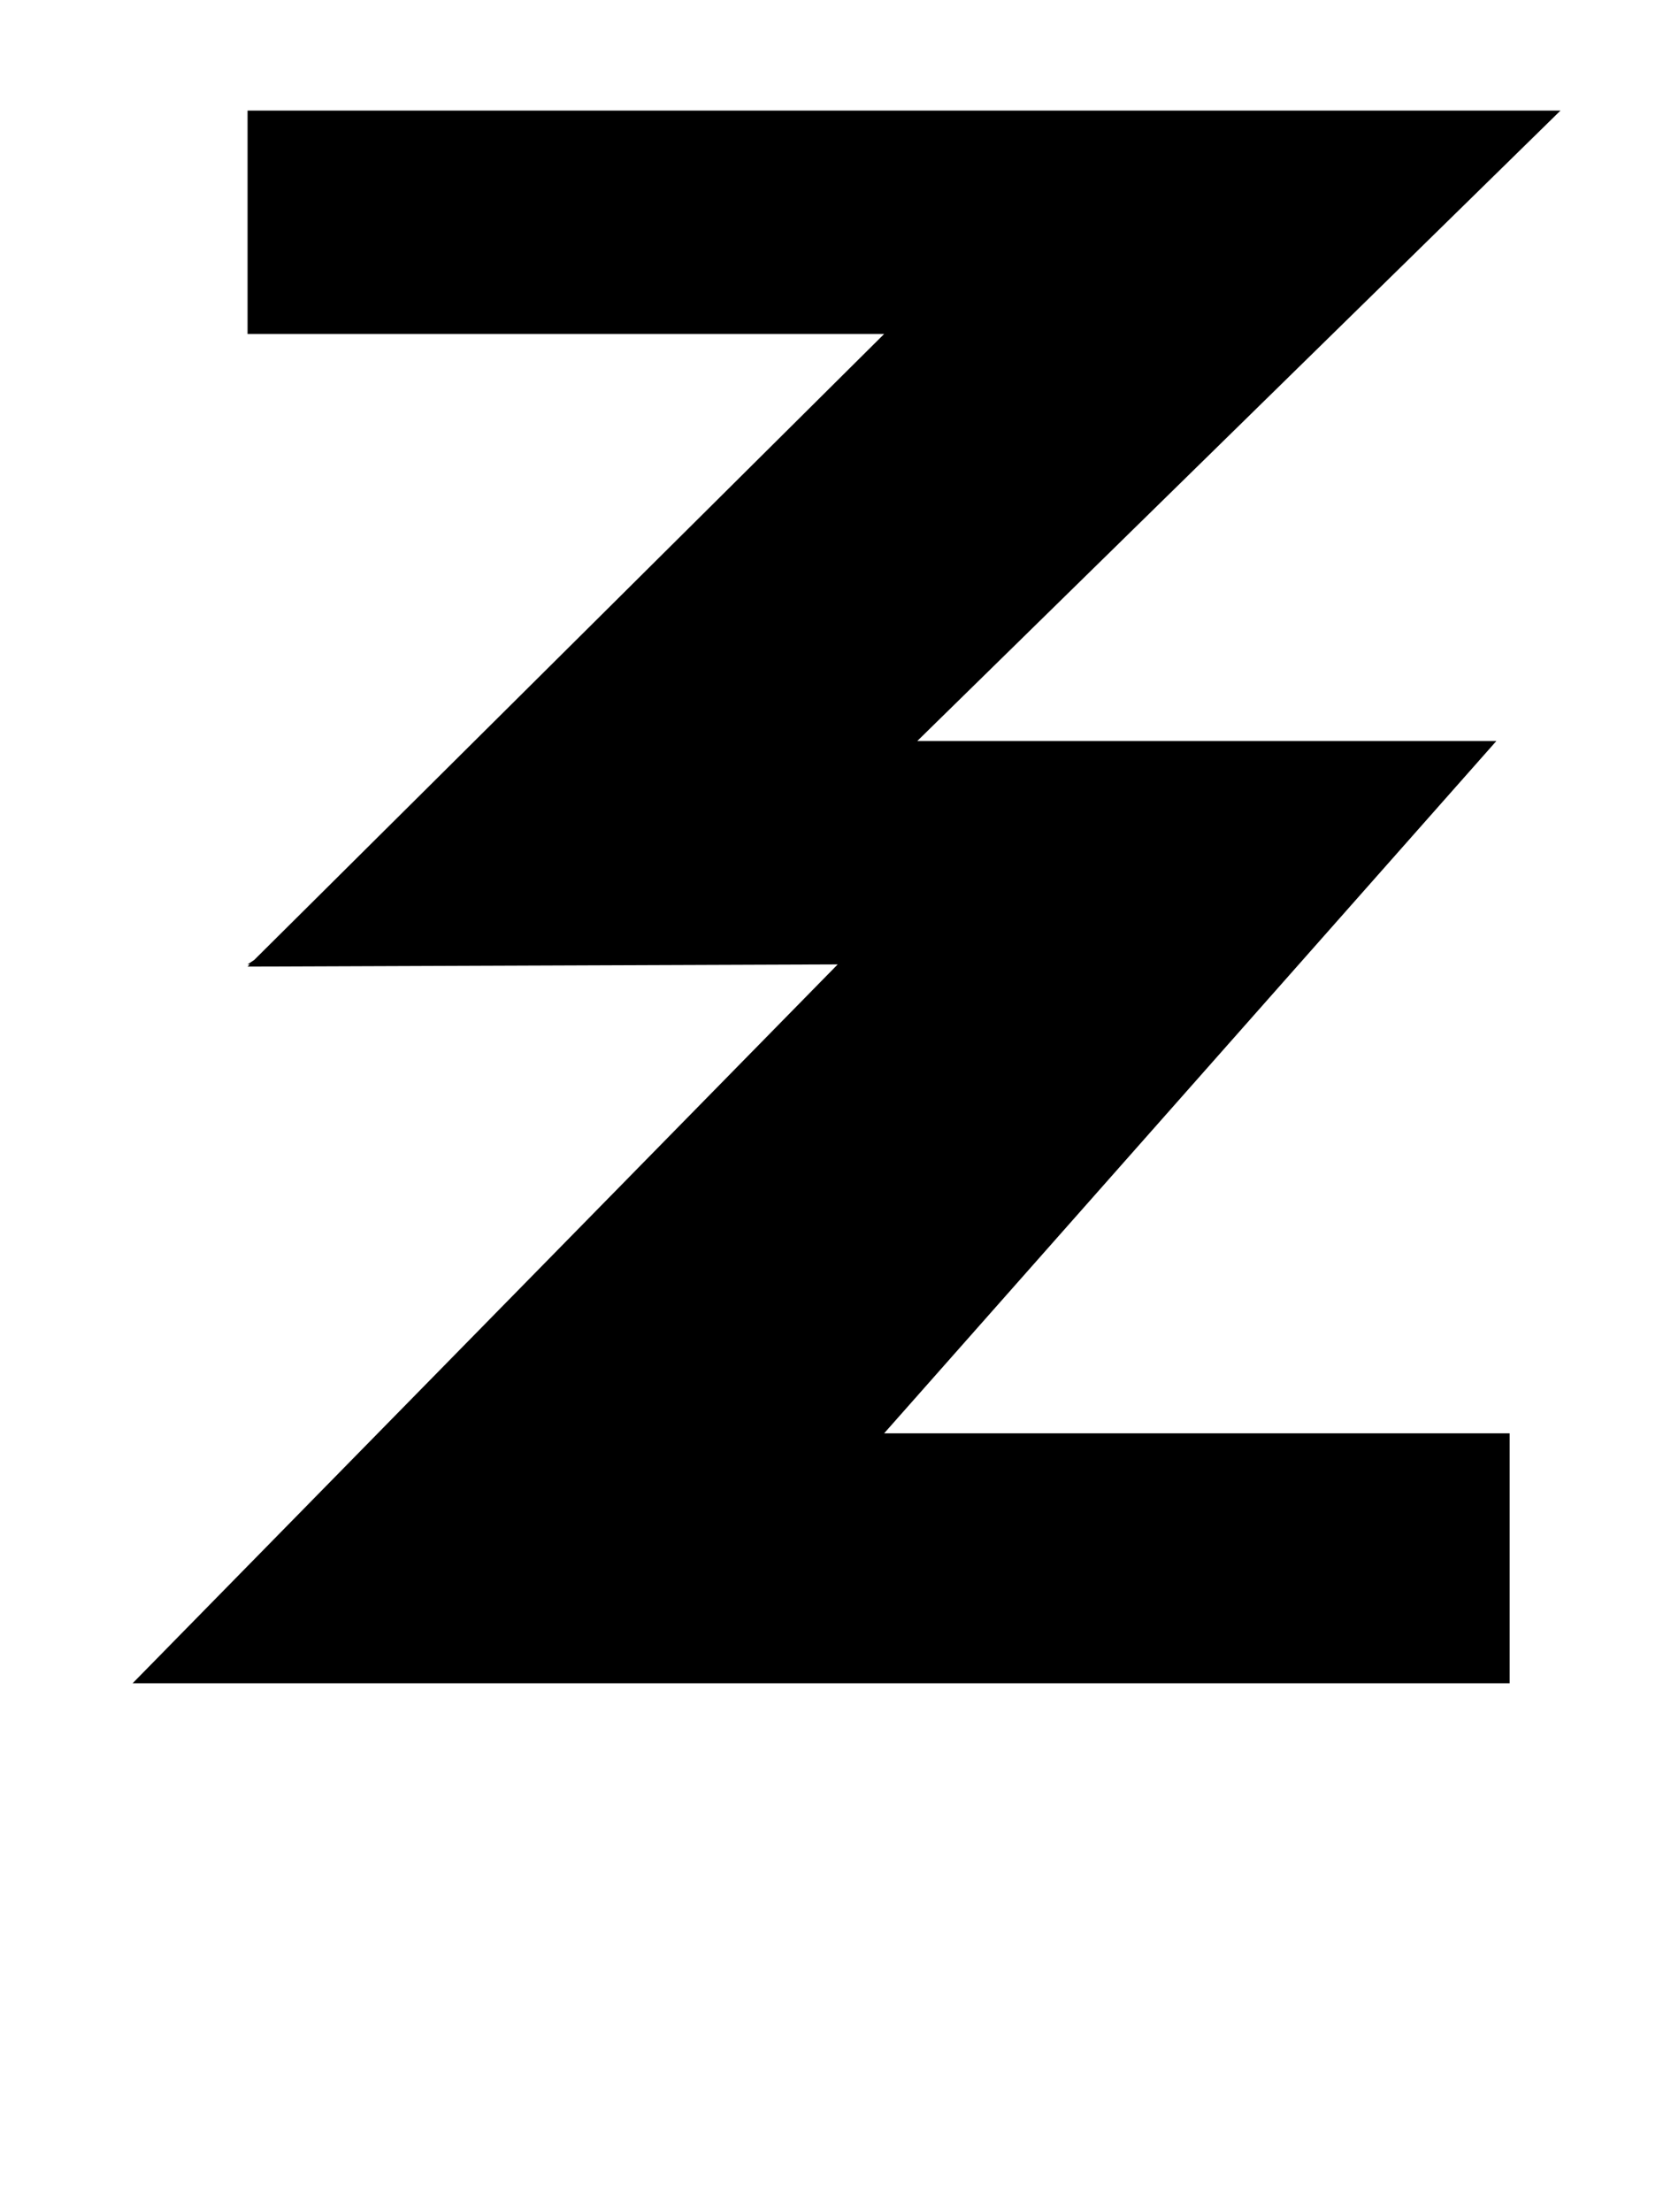 <?xml version="1.0" standalone="no"?>
<!DOCTYPE svg PUBLIC "-//W3C//DTD SVG 1.1//EN" "http://www.w3.org/Graphics/SVG/1.1/DTD/svg11.dtd" >
<svg xmlns="http://www.w3.org/2000/svg" xmlns:xlink="http://www.w3.org/1999/xlink" version="1.1" viewBox="-10 0 756 1000">
  <g transform="matrix(1 0 0 -1 0 761)">
   <path fill="currentColor"
d="M667 426l-277 -313h283v-113h-623l319 325l-267 -1l1 1h-1l3 2l285 283h-288v101h594l-291 -285h262z" />
  </g>

</svg>
